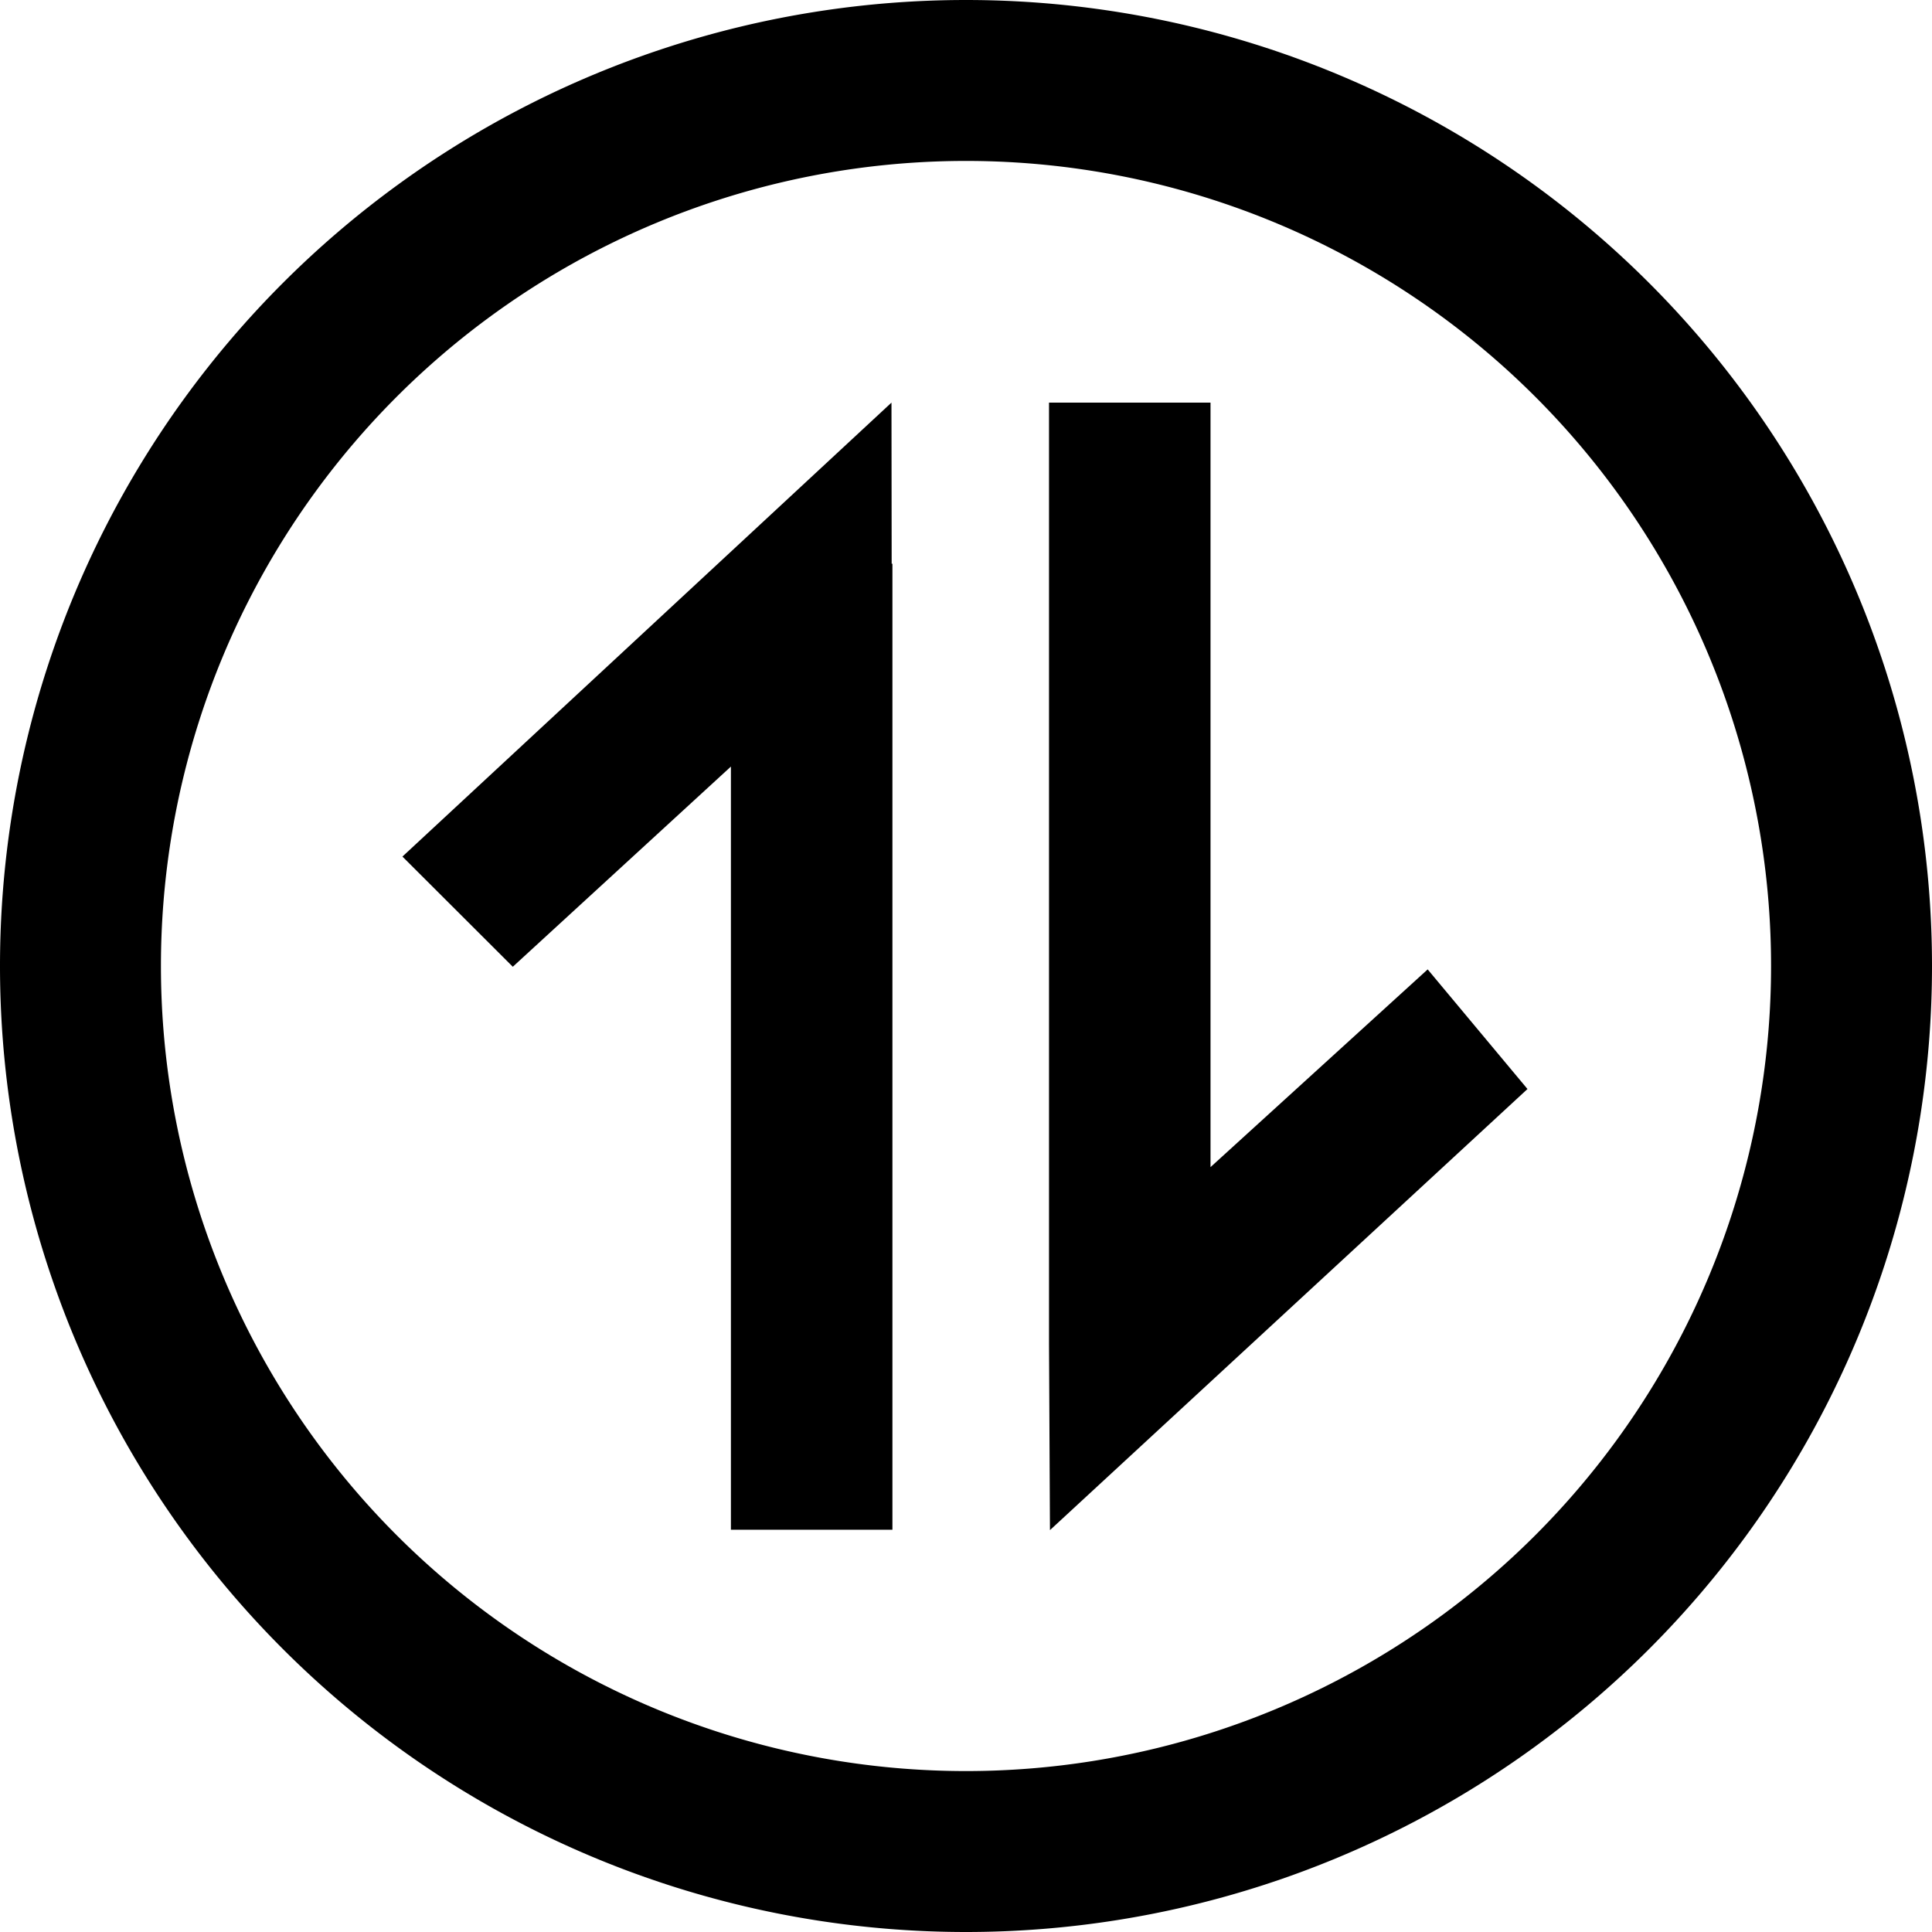 <svg xmlns="http://www.w3.org/2000/svg" viewBox="0 0 1024 1024" version="1.1"><path d="M512 1024A512 512 0 1 1 512 0a512 512 0 0 1 0 1024z m0-85.3A426.7 426.7 0 1 0 512 85.3a426.7 426.7 0 0 0 0 853.4zM387.4 406.3L271.8 512.4l-58.5-58.4 259.2-240.6 0.1 85.4h0.4v512H387.4v-404.5z m254.2 212.3l115.1-104.8 52.9 63.4-253.1 233.8-0.5-98.5V213.4h85.6v405.1z" fill="#0" p-id="2292"></path></svg>